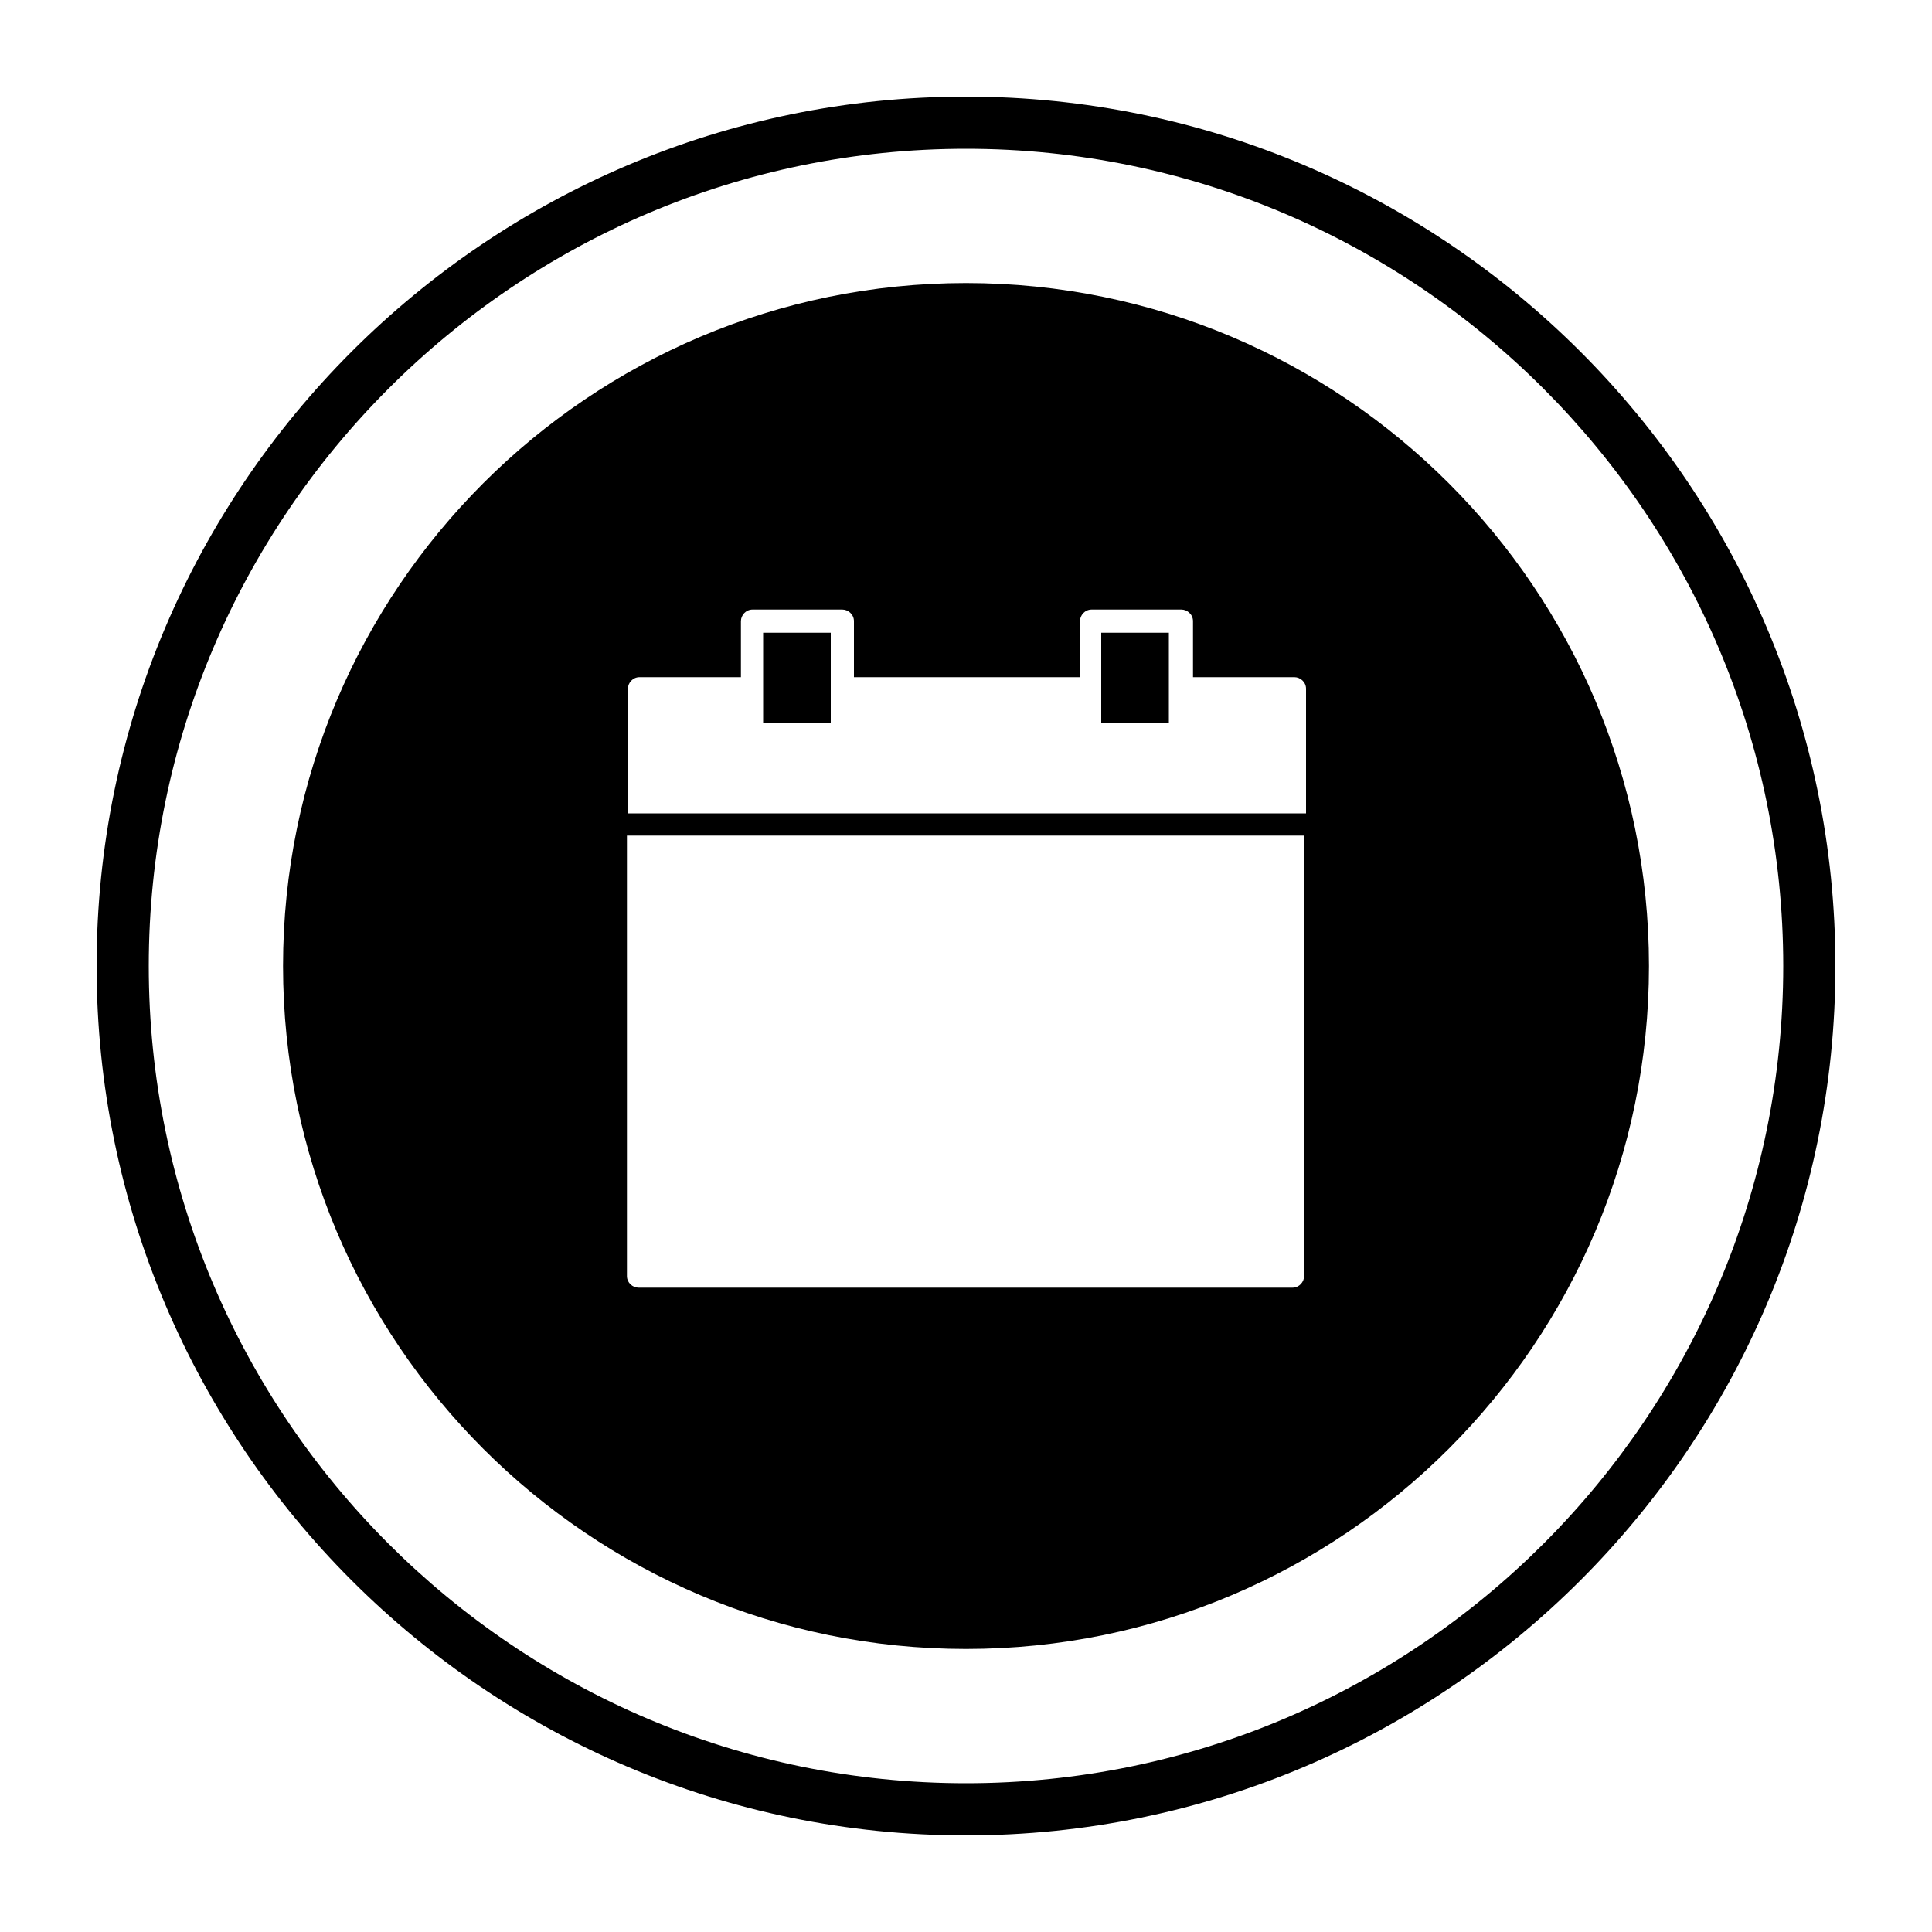 <?xml version="1.0" encoding="utf-8"?>
<!-- Generator: Adobe Illustrator 18.0.0, SVG Export Plug-In . SVG Version: 6.00 Build 0)  -->
<!DOCTYPE svg PUBLIC "-//W3C//DTD SVG 1.1//EN" "http://www.w3.org/Graphics/SVG/1.1/DTD/svg11.dtd">
<svg version="1.1" id="Layer_1" xmlns="http://www.w3.org/2000/svg" xmlns:xlink="http://www.w3.org/1999/xlink" x="0px" y="0px"
	 viewBox="0 0 1000 1000" enable-background="new 0 0 1000 1000" xml:space="preserve">
<g display="none">
	<path display="inline" d="M878,266H729l-86.5-86.5c0,0,0,0-0.5-0.5l0,0l0,0c-13-13-31-21-50.5-21h-180c-21,0-39.5,9-52.5,23.5l0,0
		l-85,85H122c-40,0-72,32-72,72V770c0,40,32,72,72,72h756c40,0,72-32,72-72V338C950,298,918,266,878,266z M500,734
		c-109,0-198-89-198-198s89-198,198-198s198,89,198,198S609,734,500,734z"/>
	<path display="inline" d="M500,374c-89.5,0-162,72.5-162,162s72.5,162,162,162s162-72.5,162-162S589.5,374,500,374z"/>
</g>
<g display="none">
	<path display="inline" d="M500,146.5C305,146.5,146.5,305,146.5,500S305,853.5,500,853.5S853.5,695,853.5,500S695,146.5,500,146.5z
		 M721.5,518L396,699c-2,1-4,1.5-6,1.5c-4.5,0-8-3.5-8-10V330c0-6,3-10,8-10c2,0,4,0.5,6,1.5l325.5,181C729,507,729,514,721.5,518z"
		/>
	<g display="inline">
		<path d="M500,950C252,950,50,748,50,500S252,50,500,50s450,202,450,450S748,950,500,950z M500,77C266.5,77,77,267,77,500
			s190,423,423,423s423-190,423-423S733.5,77,500,77z"/>
	</g>
</g>
<g>
	<g>
		<path display="none" d="M430,596c-3,0-6,2.5-6,6c0,3.5,2.5,6,6,6h58.5c3,0,6-2.5,6-6c0-3.5-2.5-6-6-6H465V485
			c0-2.5-1.5-4.5-3.5-5.5c-2-1-4.5-0.5-6.5,1.5l-29,29c-2.5,2.5-2.5,6,0,8.5s6,2.5,8.5,0l19-19v97H430V596z"/>
		<rect x="395" y="327.5" width="35" height="46.5"/>
		<path d="M500,146.5C305,146.5,146.5,305,146.5,500S305,853.5,500,853.5S853.5,695,853.5,500S695,146.5,500,146.5z M675,660.5
			c0,3-2.5,6-6,6H330.5c-3,0-6-2.5-6-6v-228H675V660.5z M675,421H325v-64.5c0-3,2.5-6,6-6h52.5v-29c0-3,2.5-6,6-6H436c3,0,6,2.5,6,6
			v29h117v-29c0-3,2.5-6,6-6h46.5c3,0,6,2.5,6,6v29H670c3,0,6,2.5,6,6V421H675z"/>
		<path display="none" d="M506,504c3,0,6-2.5,6-6v-7.5h55.5L549,537h-26.5c-3,0-6,2.5-6,6c0,3,2.5,6,6,6h22l-20,50
			c-1,3,0.5,6.5,3.5,7.5c0.5,0.5,1.5,0.5,2,0.5c2.5,0,4.5-1.5,5.5-3.5l21.5-54h9.5c3,0,6-2.5,6-6c0-3-2.5-6-6-6h-5l20-50.5
			c0.5-2,0.5-4-0.5-5.5c-1-1.5-3-2.5-5-2.5h-70c-3,0-6,2.5-6,6v13C500,501.5,502.5,504,506,504z"/>
		<rect x="570" y="327.5" width="35" height="46.5"/>
	</g>
	<path d="M500,50C252,50,50,252,50,500s202,450,450,450s450-202,450-450S748,50,500,50z M500,923C266.5,923,77,733,77,500
		S267,77,500,77s423,190,423,423S733.5,923,500,923z"/>
</g>
</svg>
